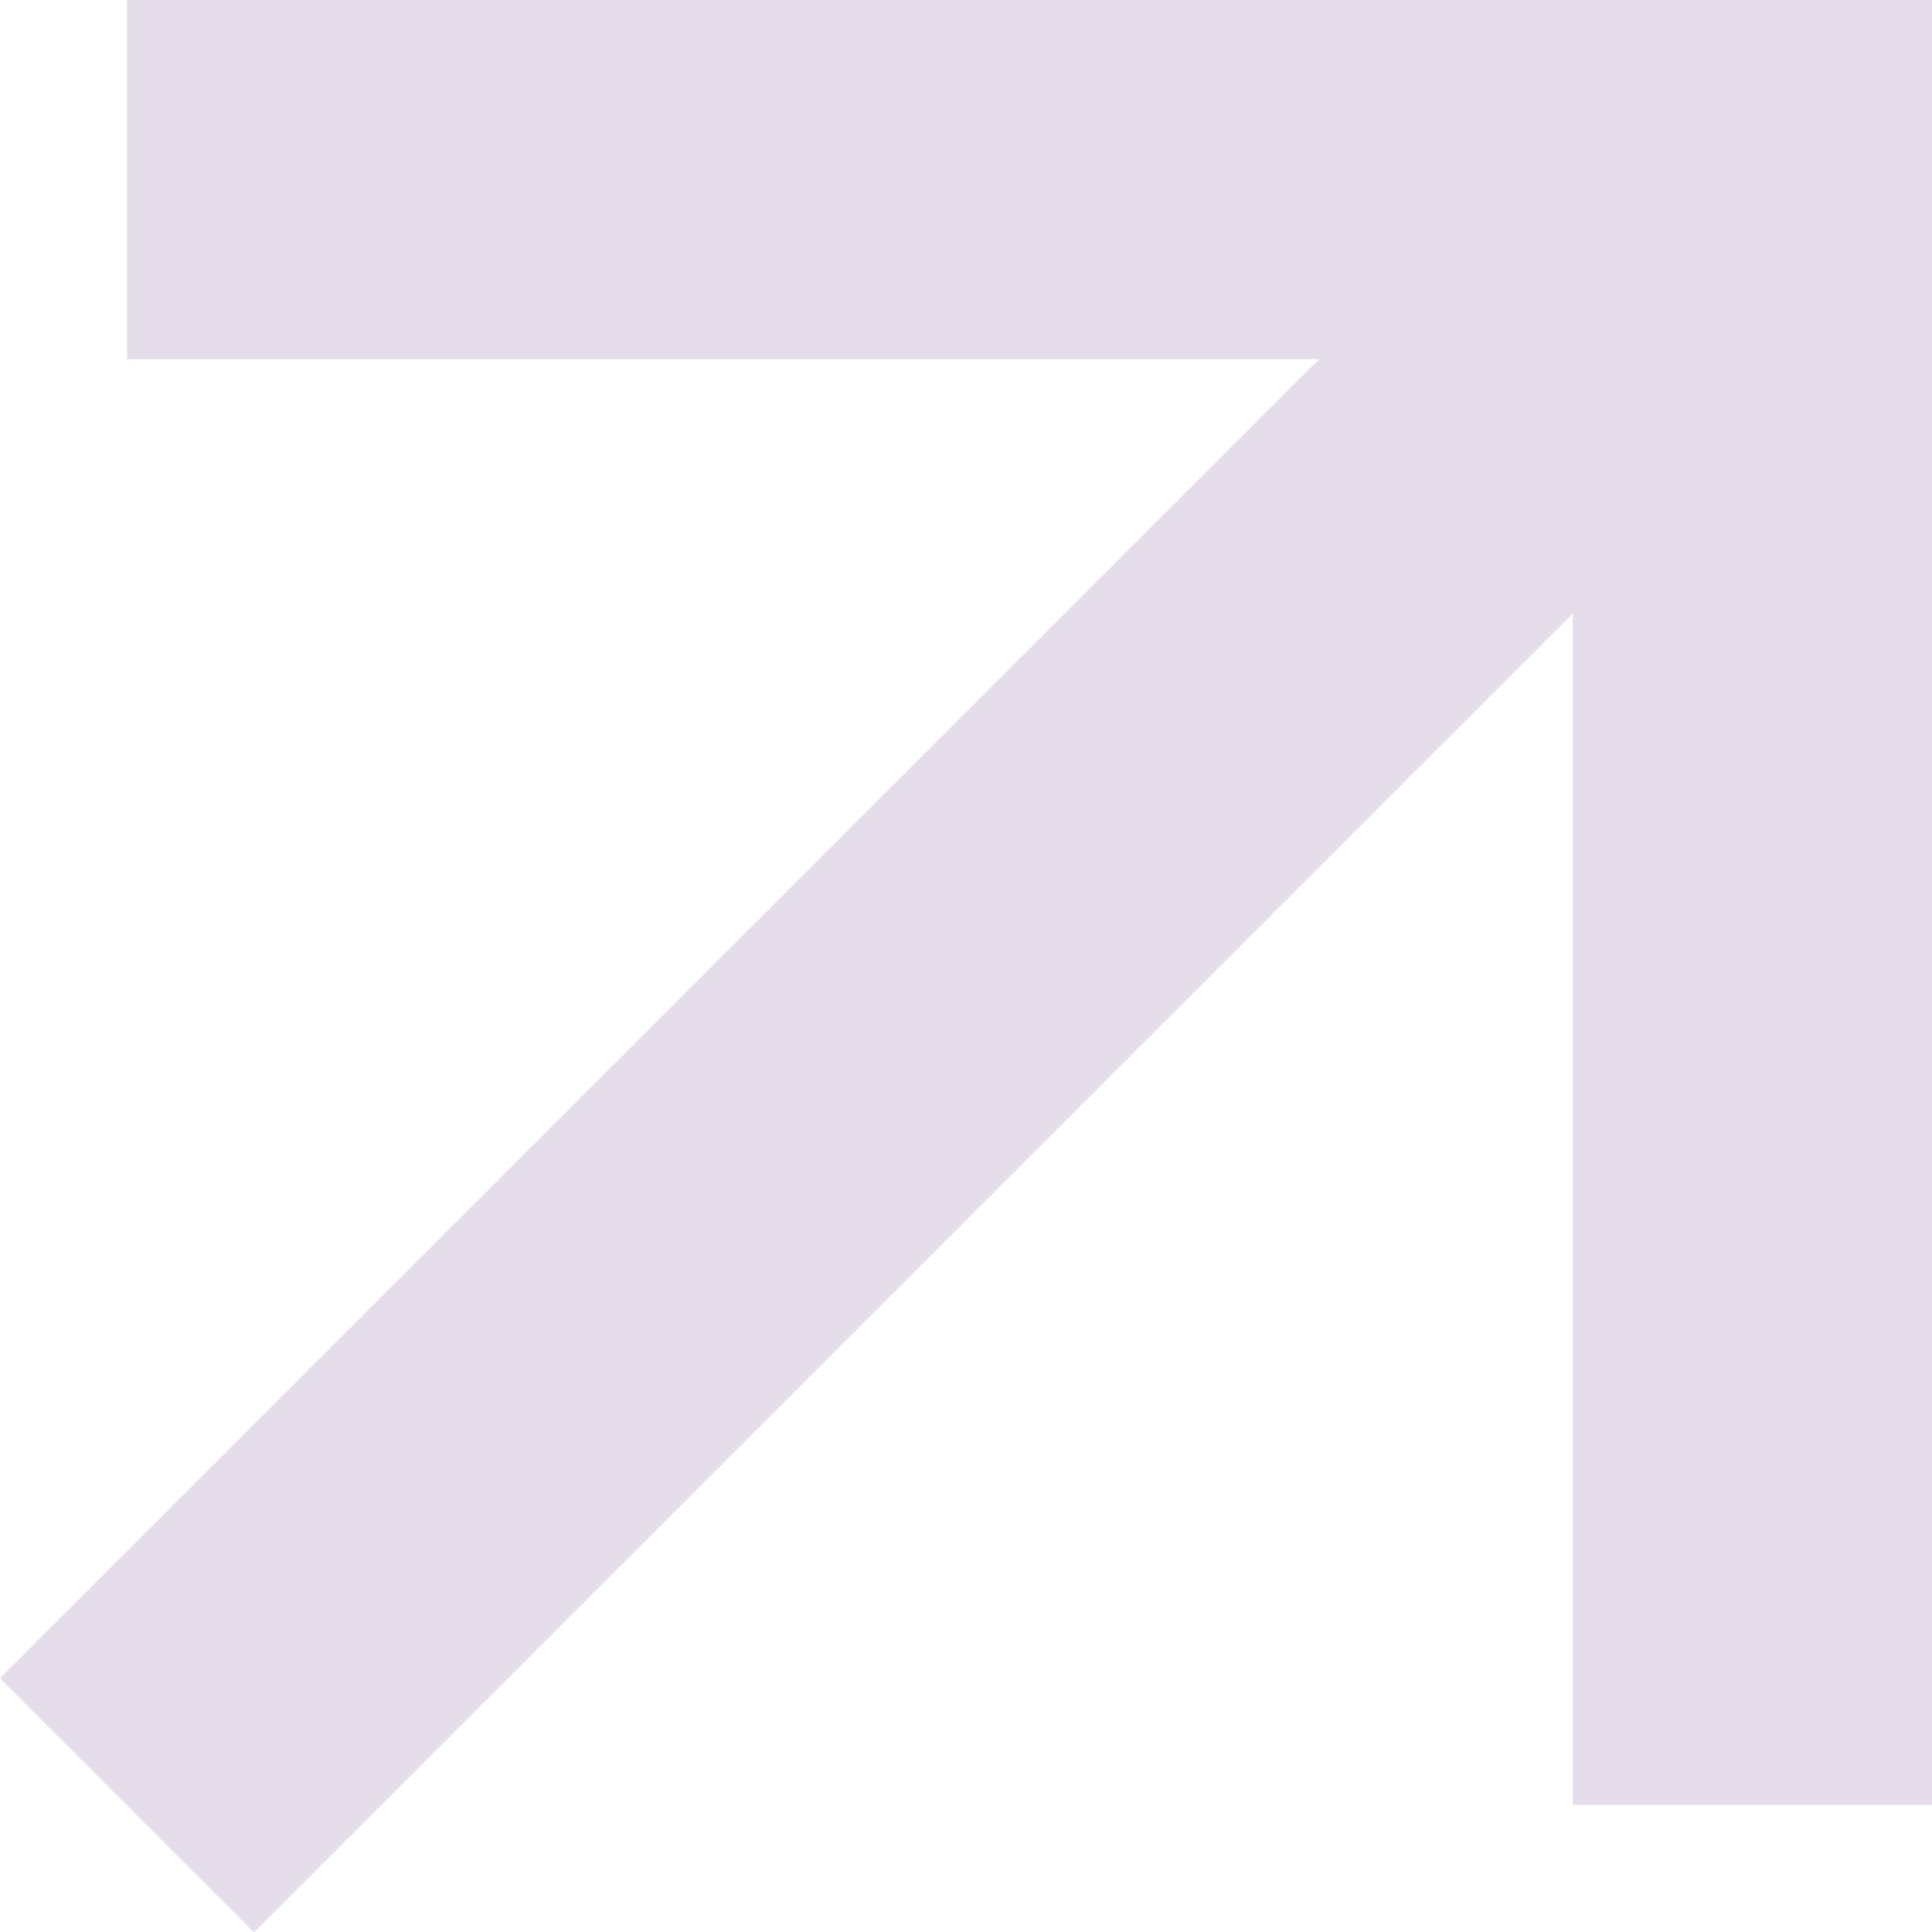<svg xmlns="http://www.w3.org/2000/svg" width="6.724" height="6.724" viewBox="0 0 6.724 6.724"><g transform="translate(-7.73 -8.046)"><path d="M8.172,14.329l5.657-5.657" fill="none" stroke="#e6ddea" stroke-width="1.25"/><path d="M8.172,8.671h5.657v5.657" fill="none" stroke="#e6ddea" stroke-width="1.25"/></g></svg>